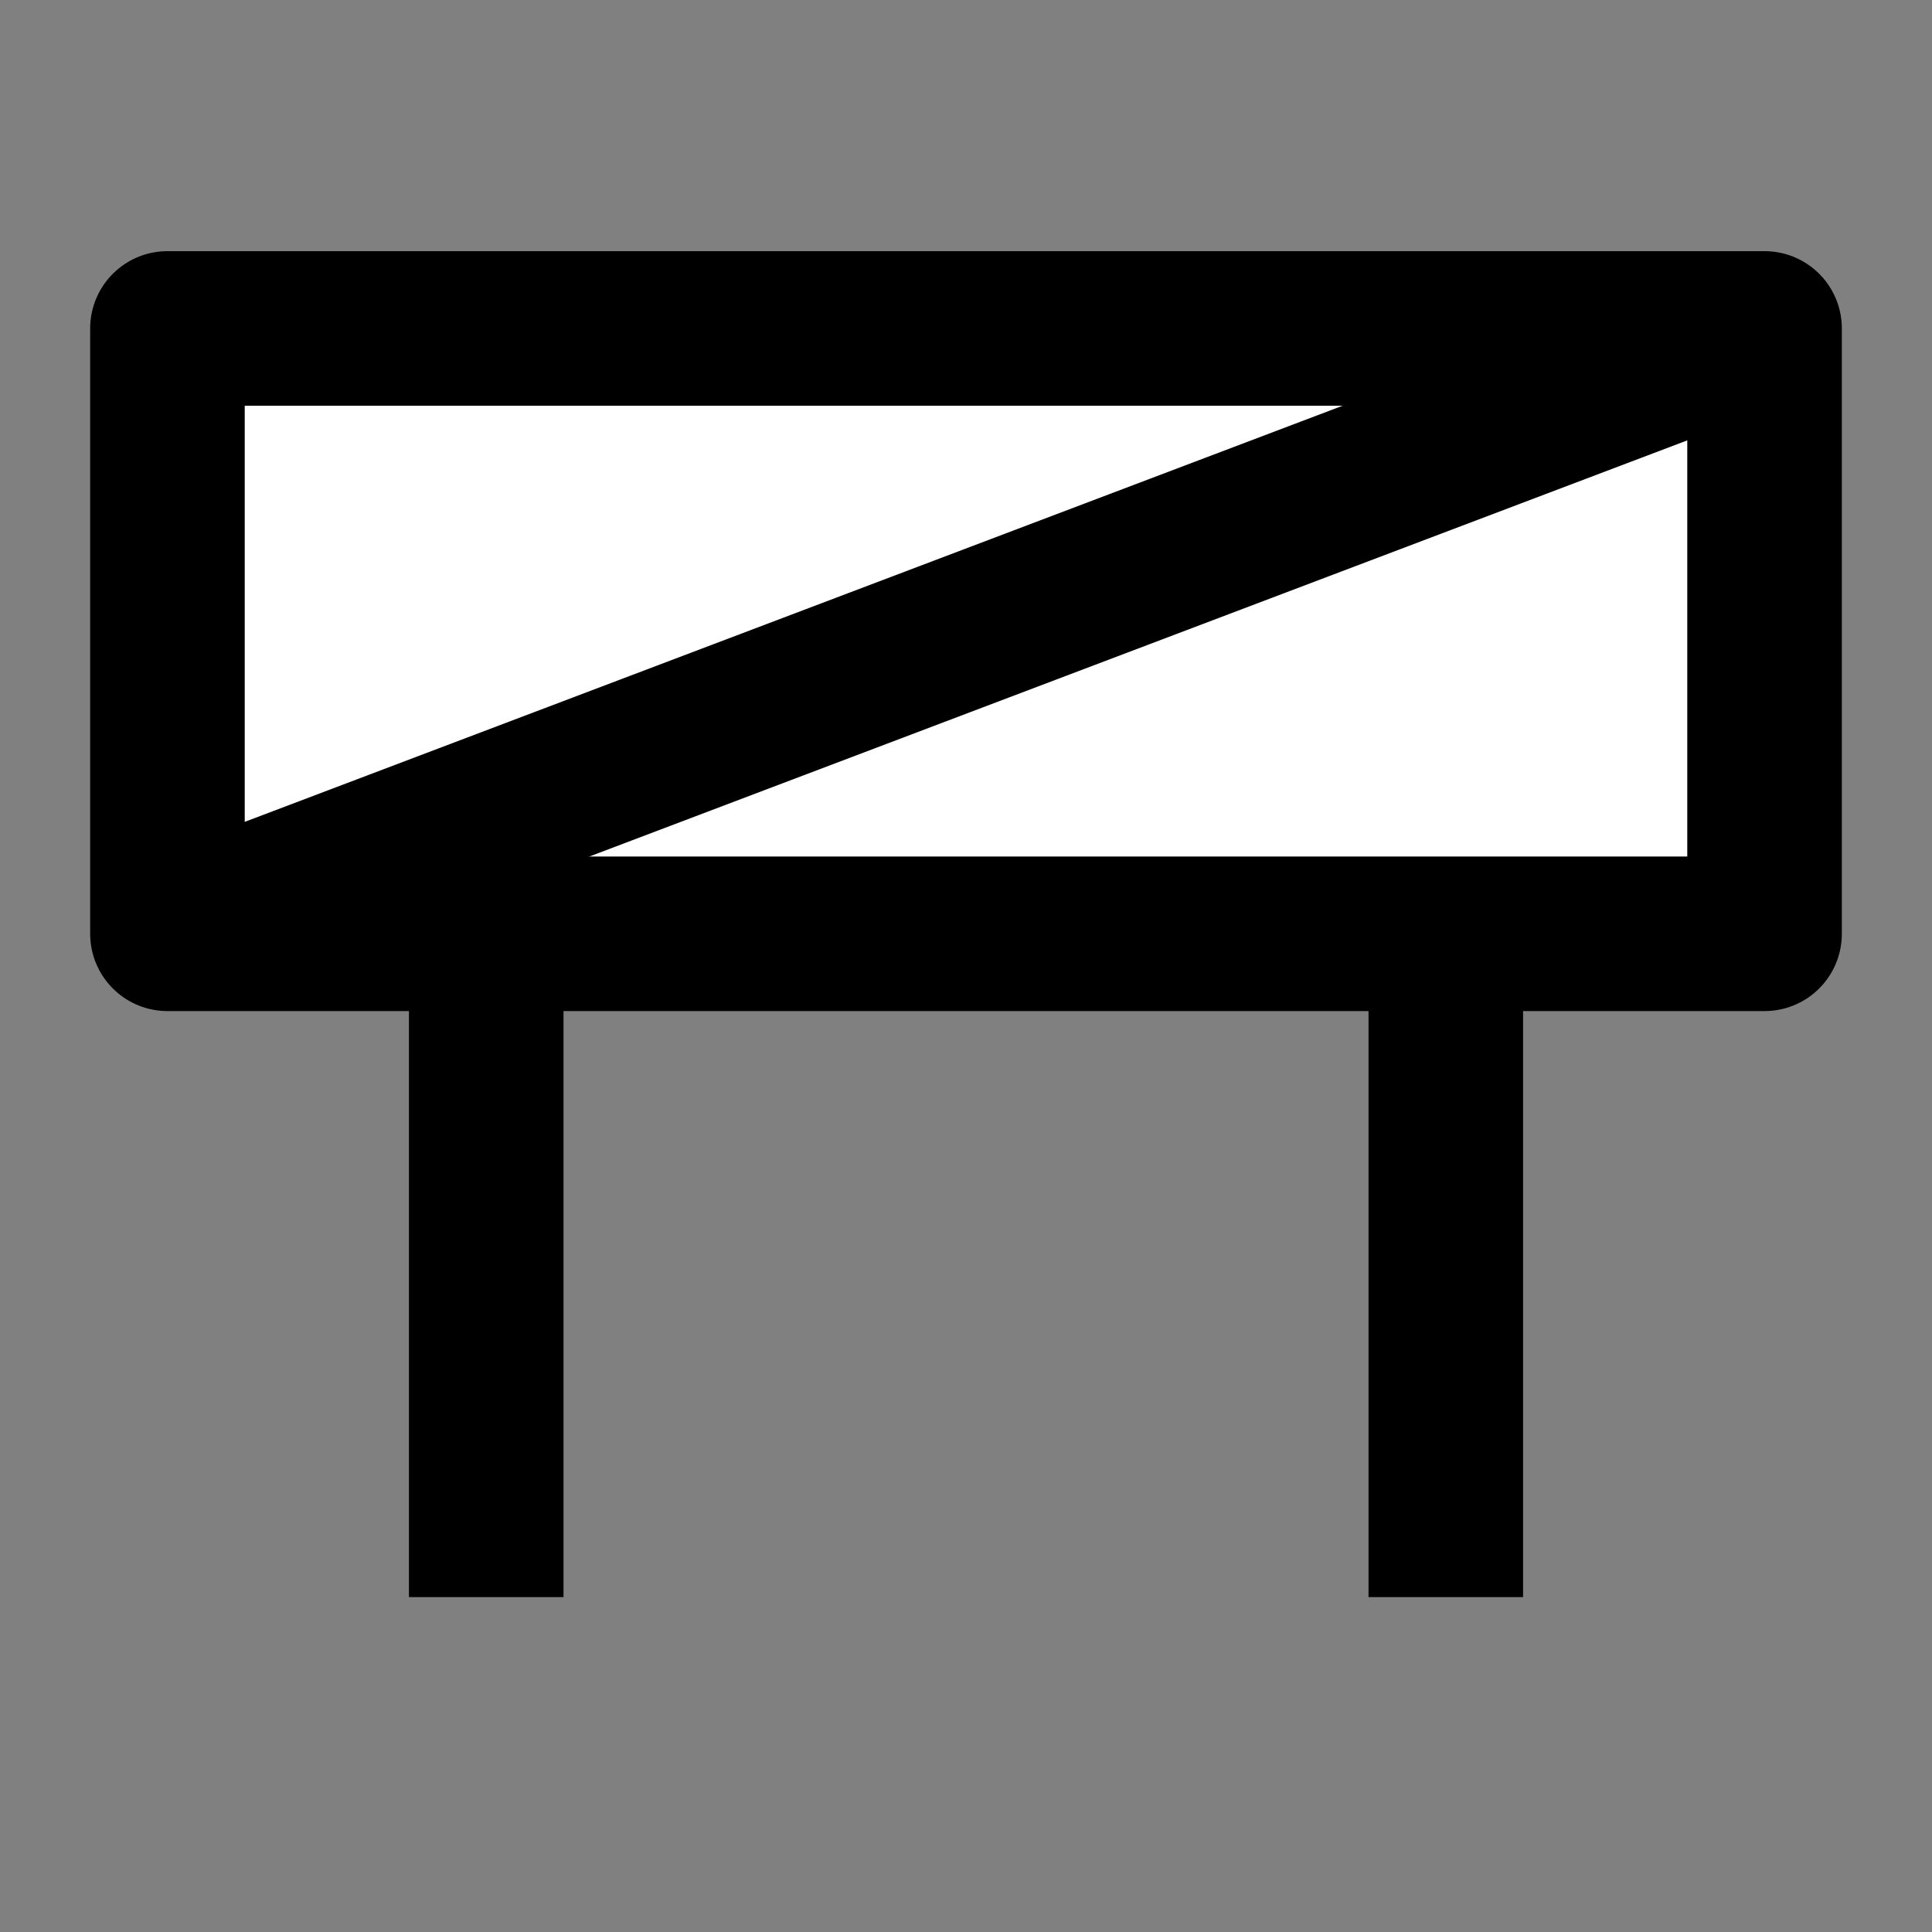 <?xml version="1.0" encoding="utf-8"?>
<!-- Generator: Adobe Illustrator 16.0.0, SVG Export Plug-In . SVG Version: 6.00 Build 0)  -->
<!DOCTYPE svg PUBLIC "-//W3C//DTD SVG 1.1//EN" "http://www.w3.org/Graphics/SVG/1.1/DTD/svg11.dtd">
<svg version="1.1" id="Camada_2" xmlns="http://www.w3.org/2000/svg" xmlns:xlink="http://www.w3.org/1999/xlink" x="0px" y="0px"
	 width="100px" height="100px" viewBox="0 0 100 100" enable-background="new 0 0 100 100" xml:space="preserve">
<rect x="0" y="0" width="100" height="100" fill="#808080" stroke="none"/>
<g>
	
		<rect x="8.667" y="17" fill="#FFFFFF" stroke="#000000" stroke-width="8" stroke-linecap="round" stroke-linejoin="round" stroke-miterlimit="10" width="82.666" height="31.333"/>
	<g>
		<line fill="none" stroke="#000000" stroke-width="8" stroke-miterlimit="10" x1="25.167" y1="48.333" x2="25.167" y2="82.666"/>
		<line fill="none" stroke="#000000" stroke-width="8" stroke-miterlimit="10" x1="74.834" y1="48.333" x2="74.834" y2="82.666"/>
	</g>
</g>
<line fill="none" stroke="#000000" stroke-width="8" stroke-miterlimit="10" x1="8.667" y1="48.333" x2="91.333" y2="17"/>
</svg>
